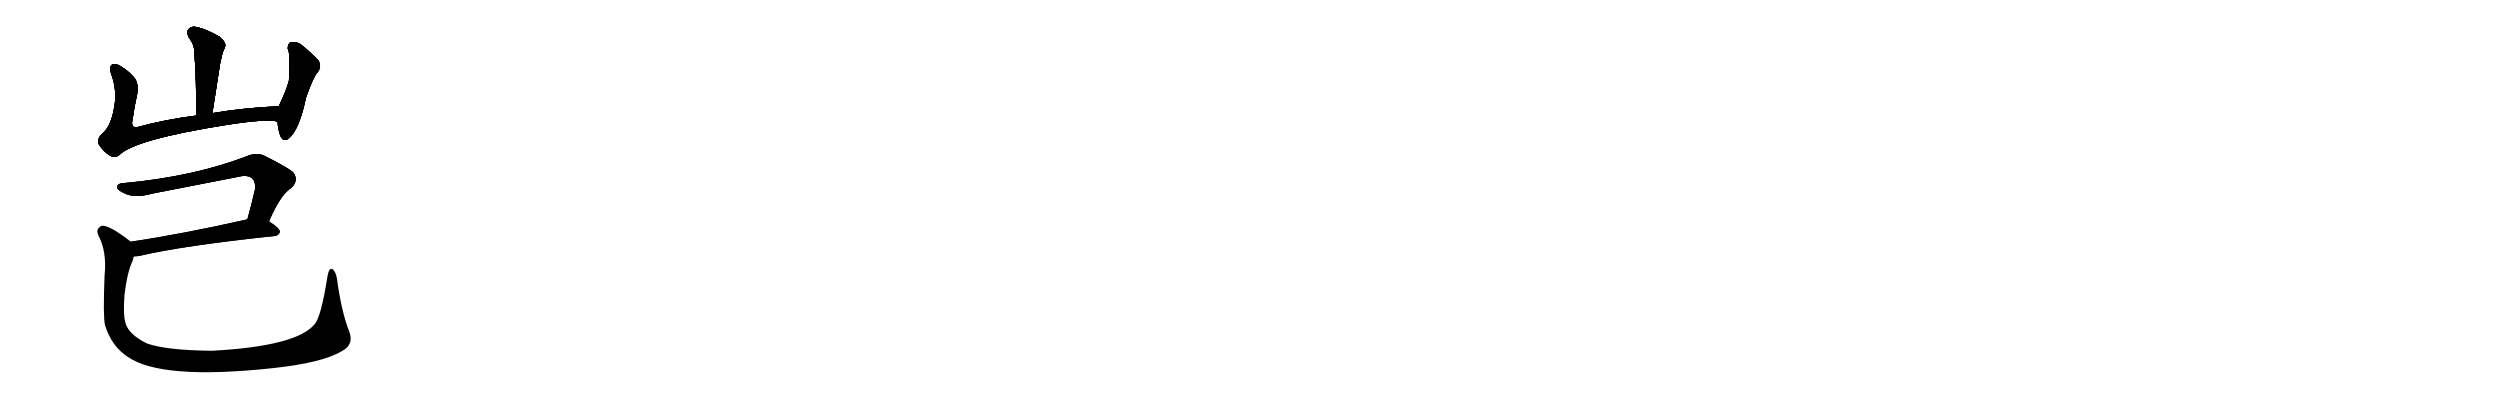 <svg version="1.1" viewBox="0 0 6144 1024" xmlns="http://www.w3.org/2000/svg">
  
  <g transform="scale(1, -1) translate(0, -900)" class="origin">
    <style type="text/css">
        .origin {display:none;}
        .hide {display:none;}
        .stroke {fill: #000000;}
        
.step1 {transform: translateX(1024px);}
.step2 {transform: translateX(2048px);}
.step3 {transform: translateX(3072px);}
.step4 {transform: translateX(4096px);}
.step5 {transform: translateX(5120px);}
.step6 {transform: translateX(6144px);}
.step7 {transform: translateX(7168px);}
.step8 {transform: translateX(8192px);}
.step9 {transform: translateX(9216px);}
.step10 {transform: translateX(10240px);}
.step11 {transform: translateX(11264px);}
.step12 {transform: translateX(12288px);}
.step13 {transform: translateX(13312px);}
.step14 {transform: translateX(14336px);}
.step15 {transform: translateX(15360px);}
.step16 {transform: translateX(16384px);}
.step17 {transform: translateX(17408px);}
.step18 {transform: translateX(18432px);}
.step19 {transform: translateX(19456px);}
.step20 {transform: translateX(20480px);}
.step21 {transform: translateX(21504px);}
.step22 {transform: translateX(22528px);}
.step23 {transform: translateX(23552px);}
.step24 {transform: translateX(24576px);}
.step25 {transform: translateX(25600px);}
.step26 {transform: translateX(26624px);}
.step27 {transform: translateX(27648px);}
.step28 {transform: translateX(28672px);}
.step29 {transform: translateX(29696px);}
    </style>

    <path d="M 522 622 Q 532 685 541 744 Q 545 760 547 770 Q 551 779 553 785 Q 557 795 539 810 Q 508 828 486 833 Q 471 837 464 829 Q 457 822 464 808 Q 476 792 477 779 Q 483 703 482 616 C 482 586 517 592 522 622 Z" fill="lightgray"/>
    <path d="M 685 639 Q 598 635 522 622 L 482 616 Q 404 606 339 588 Q 320 584 326 607 Q 330 637 337 668 Q 341 690 333 705 Q 320 723 297 737 Q 287 744 277 742 Q 267 738 273 719 Q 289 676 280 633 Q 273 593 255 575 Q 236 559 243 545 Q 253 529 269 518 Q 282 511 292 518 Q 329 557 557 593 Q 660 609 682 601 C 712 597 715 641 685 639 Z" fill="lightgray"/>
    <path d="M 682 601 Q 683 582 689 566 Q 696 550 709 559 Q 736 581 752 660 Q 770 711 781 723 Q 791 736 783 751 Q 767 769 738 792 Q 726 799 714 796 Q 707 793 707 780 Q 714 770 710 702 Q 704 678 685 639 L 682 601 Z" fill="lightgray"/>
    <path d="M 661 356 Q 689 422 717 439 Q 735 458 720 477 Q 704 490 650 517 Q 632 526 609 517 Q 477 466 304 450 Q 286 449 288 438 Q 291 431 310 423 Q 335 413 373 424 Q 481 445 583 465 Q 611 472 621 460 Q 628 453 627 436 Q 618 396 608 361 C 600 332 649 329 661 356 Z" fill="lightgray"/>
    <path d="M 329 270 Q 335 270 342 271 Q 448 296 675 320 Q 685 321 688 330 Q 688 339 661 356 C 642 369 637 368 608 361 Q 449 325 321 306 C 291 302 299 268 329 270 Z" fill="lightgray"/>
    <path d="M 858 86 Q 839 134 828 216 Q 825 232 818 238 Q 809 244 805 222 Q 789 120 773 103 Q 728 49 521 38 Q 409 39 361 56 Q 318 77 309 104 Q 302 125 306 176 Q 313 233 326 259 Q 327 265 329 270 C 337 294 337 294 321 306 Q 320 307 319 308 Q 267 348 250 345 Q 234 338 242 321 Q 263 281 257 223 Q 253 123 258 101 Q 274 49 314 23 Q 396 -34 668 -5 Q 792 8 840 37 Q 871 53 858 86 Z" fill="lightgray"/></g>
<g transform="scale(1, -1) translate(0, -900)">
    <style type="text/css">
        .origin {display:none;}
        .hide {display:none;}
        .stroke {fill: #000000;}
        
.step1 {transform: translateX(1024px);}
.step2 {transform: translateX(2048px);}
.step3 {transform: translateX(3072px);}
.step4 {transform: translateX(4096px);}
.step5 {transform: translateX(5120px);}
.step6 {transform: translateX(6144px);}
.step7 {transform: translateX(7168px);}
.step8 {transform: translateX(8192px);}
.step9 {transform: translateX(9216px);}
.step10 {transform: translateX(10240px);}
.step11 {transform: translateX(11264px);}
.step12 {transform: translateX(12288px);}
.step13 {transform: translateX(13312px);}
.step14 {transform: translateX(14336px);}
.step15 {transform: translateX(15360px);}
.step16 {transform: translateX(16384px);}
.step17 {transform: translateX(17408px);}
.step18 {transform: translateX(18432px);}
.step19 {transform: translateX(19456px);}
.step20 {transform: translateX(20480px);}
.step21 {transform: translateX(21504px);}
.step22 {transform: translateX(22528px);}
.step23 {transform: translateX(23552px);}
.step24 {transform: translateX(24576px);}
.step25 {transform: translateX(25600px);}
.step26 {transform: translateX(26624px);}
.step27 {transform: translateX(27648px);}
.step28 {transform: translateX(28672px);}
.step29 {transform: translateX(29696px);}
    </style>

    <path d="M 522 622 Q 532 685 541 744 Q 545 760 547 770 Q 551 779 553 785 Q 557 795 539 810 Q 508 828 486 833 Q 471 837 464 829 Q 457 822 464 808 Q 476 792 477 779 Q 483 703 482 616 C 482 586 517 592 522 622 Z" fill="lightgray" class="stroke step0"/>
    <path d="M 685 639 Q 598 635 522 622 L 482 616 Q 404 606 339 588 Q 320 584 326 607 Q 330 637 337 668 Q 341 690 333 705 Q 320 723 297 737 Q 287 744 277 742 Q 267 738 273 719 Q 289 676 280 633 Q 273 593 255 575 Q 236 559 243 545 Q 253 529 269 518 Q 282 511 292 518 Q 329 557 557 593 Q 660 609 682 601 C 712 597 715 641 685 639 Z" fill="lightgray" class="hide"/>
    <path d="M 682 601 Q 683 582 689 566 Q 696 550 709 559 Q 736 581 752 660 Q 770 711 781 723 Q 791 736 783 751 Q 767 769 738 792 Q 726 799 714 796 Q 707 793 707 780 Q 714 770 710 702 Q 704 678 685 639 L 682 601 Z" fill="lightgray" class="hide"/>
    <path d="M 661 356 Q 689 422 717 439 Q 735 458 720 477 Q 704 490 650 517 Q 632 526 609 517 Q 477 466 304 450 Q 286 449 288 438 Q 291 431 310 423 Q 335 413 373 424 Q 481 445 583 465 Q 611 472 621 460 Q 628 453 627 436 Q 618 396 608 361 C 600 332 649 329 661 356 Z" fill="lightgray" class="hide"/>
    <path d="M 329 270 Q 335 270 342 271 Q 448 296 675 320 Q 685 321 688 330 Q 688 339 661 356 C 642 369 637 368 608 361 Q 449 325 321 306 C 291 302 299 268 329 270 Z" fill="lightgray" class="hide"/>
    <path d="M 858 86 Q 839 134 828 216 Q 825 232 818 238 Q 809 244 805 222 Q 789 120 773 103 Q 728 49 521 38 Q 409 39 361 56 Q 318 77 309 104 Q 302 125 306 176 Q 313 233 326 259 Q 327 265 329 270 C 337 294 337 294 321 306 Q 320 307 319 308 Q 267 348 250 345 Q 234 338 242 321 Q 263 281 257 223 Q 253 123 258 101 Q 274 49 314 23 Q 396 -34 668 -5 Q 792 8 840 37 Q 871 53 858 86 Z" fill="lightgray" class="hide"/></g><g transform="scale(1, -1) translate(0, -900)">
    <style type="text/css">
        .origin {display:none;}
        .hide {display:none;}
        .stroke {fill: #000000;}
        
.step1 {transform: translateX(1024px);}
.step2 {transform: translateX(2048px);}
.step3 {transform: translateX(3072px);}
.step4 {transform: translateX(4096px);}
.step5 {transform: translateX(5120px);}
.step6 {transform: translateX(6144px);}
.step7 {transform: translateX(7168px);}
.step8 {transform: translateX(8192px);}
.step9 {transform: translateX(9216px);}
.step10 {transform: translateX(10240px);}
.step11 {transform: translateX(11264px);}
.step12 {transform: translateX(12288px);}
.step13 {transform: translateX(13312px);}
.step14 {transform: translateX(14336px);}
.step15 {transform: translateX(15360px);}
.step16 {transform: translateX(16384px);}
.step17 {transform: translateX(17408px);}
.step18 {transform: translateX(18432px);}
.step19 {transform: translateX(19456px);}
.step20 {transform: translateX(20480px);}
.step21 {transform: translateX(21504px);}
.step22 {transform: translateX(22528px);}
.step23 {transform: translateX(23552px);}
.step24 {transform: translateX(24576px);}
.step25 {transform: translateX(25600px);}
.step26 {transform: translateX(26624px);}
.step27 {transform: translateX(27648px);}
.step28 {transform: translateX(28672px);}
.step29 {transform: translateX(29696px);}
    </style>

    <path d="M 522 622 Q 532 685 541 744 Q 545 760 547 770 Q 551 779 553 785 Q 557 795 539 810 Q 508 828 486 833 Q 471 837 464 829 Q 457 822 464 808 Q 476 792 477 779 Q 483 703 482 616 C 482 586 517 592 522 622 Z" fill="lightgray" class="stroke step1"/>
    <path d="M 685 639 Q 598 635 522 622 L 482 616 Q 404 606 339 588 Q 320 584 326 607 Q 330 637 337 668 Q 341 690 333 705 Q 320 723 297 737 Q 287 744 277 742 Q 267 738 273 719 Q 289 676 280 633 Q 273 593 255 575 Q 236 559 243 545 Q 253 529 269 518 Q 282 511 292 518 Q 329 557 557 593 Q 660 609 682 601 C 712 597 715 641 685 639 Z" fill="lightgray" class="stroke step1"/>
    <path d="M 682 601 Q 683 582 689 566 Q 696 550 709 559 Q 736 581 752 660 Q 770 711 781 723 Q 791 736 783 751 Q 767 769 738 792 Q 726 799 714 796 Q 707 793 707 780 Q 714 770 710 702 Q 704 678 685 639 L 682 601 Z" fill="lightgray" class="hide"/>
    <path d="M 661 356 Q 689 422 717 439 Q 735 458 720 477 Q 704 490 650 517 Q 632 526 609 517 Q 477 466 304 450 Q 286 449 288 438 Q 291 431 310 423 Q 335 413 373 424 Q 481 445 583 465 Q 611 472 621 460 Q 628 453 627 436 Q 618 396 608 361 C 600 332 649 329 661 356 Z" fill="lightgray" class="hide"/>
    <path d="M 329 270 Q 335 270 342 271 Q 448 296 675 320 Q 685 321 688 330 Q 688 339 661 356 C 642 369 637 368 608 361 Q 449 325 321 306 C 291 302 299 268 329 270 Z" fill="lightgray" class="hide"/>
    <path d="M 858 86 Q 839 134 828 216 Q 825 232 818 238 Q 809 244 805 222 Q 789 120 773 103 Q 728 49 521 38 Q 409 39 361 56 Q 318 77 309 104 Q 302 125 306 176 Q 313 233 326 259 Q 327 265 329 270 C 337 294 337 294 321 306 Q 320 307 319 308 Q 267 348 250 345 Q 234 338 242 321 Q 263 281 257 223 Q 253 123 258 101 Q 274 49 314 23 Q 396 -34 668 -5 Q 792 8 840 37 Q 871 53 858 86 Z" fill="lightgray" class="hide"/></g><g transform="scale(1, -1) translate(0, -900)">
    <style type="text/css">
        .origin {display:none;}
        .hide {display:none;}
        .stroke {fill: #000000;}
        
.step1 {transform: translateX(1024px);}
.step2 {transform: translateX(2048px);}
.step3 {transform: translateX(3072px);}
.step4 {transform: translateX(4096px);}
.step5 {transform: translateX(5120px);}
.step6 {transform: translateX(6144px);}
.step7 {transform: translateX(7168px);}
.step8 {transform: translateX(8192px);}
.step9 {transform: translateX(9216px);}
.step10 {transform: translateX(10240px);}
.step11 {transform: translateX(11264px);}
.step12 {transform: translateX(12288px);}
.step13 {transform: translateX(13312px);}
.step14 {transform: translateX(14336px);}
.step15 {transform: translateX(15360px);}
.step16 {transform: translateX(16384px);}
.step17 {transform: translateX(17408px);}
.step18 {transform: translateX(18432px);}
.step19 {transform: translateX(19456px);}
.step20 {transform: translateX(20480px);}
.step21 {transform: translateX(21504px);}
.step22 {transform: translateX(22528px);}
.step23 {transform: translateX(23552px);}
.step24 {transform: translateX(24576px);}
.step25 {transform: translateX(25600px);}
.step26 {transform: translateX(26624px);}
.step27 {transform: translateX(27648px);}
.step28 {transform: translateX(28672px);}
.step29 {transform: translateX(29696px);}
    </style>

    <path d="M 522 622 Q 532 685 541 744 Q 545 760 547 770 Q 551 779 553 785 Q 557 795 539 810 Q 508 828 486 833 Q 471 837 464 829 Q 457 822 464 808 Q 476 792 477 779 Q 483 703 482 616 C 482 586 517 592 522 622 Z" fill="lightgray" class="stroke step2"/>
    <path d="M 685 639 Q 598 635 522 622 L 482 616 Q 404 606 339 588 Q 320 584 326 607 Q 330 637 337 668 Q 341 690 333 705 Q 320 723 297 737 Q 287 744 277 742 Q 267 738 273 719 Q 289 676 280 633 Q 273 593 255 575 Q 236 559 243 545 Q 253 529 269 518 Q 282 511 292 518 Q 329 557 557 593 Q 660 609 682 601 C 712 597 715 641 685 639 Z" fill="lightgray" class="stroke step2"/>
    <path d="M 682 601 Q 683 582 689 566 Q 696 550 709 559 Q 736 581 752 660 Q 770 711 781 723 Q 791 736 783 751 Q 767 769 738 792 Q 726 799 714 796 Q 707 793 707 780 Q 714 770 710 702 Q 704 678 685 639 L 682 601 Z" fill="lightgray" class="stroke step2"/>
    <path d="M 661 356 Q 689 422 717 439 Q 735 458 720 477 Q 704 490 650 517 Q 632 526 609 517 Q 477 466 304 450 Q 286 449 288 438 Q 291 431 310 423 Q 335 413 373 424 Q 481 445 583 465 Q 611 472 621 460 Q 628 453 627 436 Q 618 396 608 361 C 600 332 649 329 661 356 Z" fill="lightgray" class="hide"/>
    <path d="M 329 270 Q 335 270 342 271 Q 448 296 675 320 Q 685 321 688 330 Q 688 339 661 356 C 642 369 637 368 608 361 Q 449 325 321 306 C 291 302 299 268 329 270 Z" fill="lightgray" class="hide"/>
    <path d="M 858 86 Q 839 134 828 216 Q 825 232 818 238 Q 809 244 805 222 Q 789 120 773 103 Q 728 49 521 38 Q 409 39 361 56 Q 318 77 309 104 Q 302 125 306 176 Q 313 233 326 259 Q 327 265 329 270 C 337 294 337 294 321 306 Q 320 307 319 308 Q 267 348 250 345 Q 234 338 242 321 Q 263 281 257 223 Q 253 123 258 101 Q 274 49 314 23 Q 396 -34 668 -5 Q 792 8 840 37 Q 871 53 858 86 Z" fill="lightgray" class="hide"/></g><g transform="scale(1, -1) translate(0, -900)">
    <style type="text/css">
        .origin {display:none;}
        .hide {display:none;}
        .stroke {fill: #000000;}
        
.step1 {transform: translateX(1024px);}
.step2 {transform: translateX(2048px);}
.step3 {transform: translateX(3072px);}
.step4 {transform: translateX(4096px);}
.step5 {transform: translateX(5120px);}
.step6 {transform: translateX(6144px);}
.step7 {transform: translateX(7168px);}
.step8 {transform: translateX(8192px);}
.step9 {transform: translateX(9216px);}
.step10 {transform: translateX(10240px);}
.step11 {transform: translateX(11264px);}
.step12 {transform: translateX(12288px);}
.step13 {transform: translateX(13312px);}
.step14 {transform: translateX(14336px);}
.step15 {transform: translateX(15360px);}
.step16 {transform: translateX(16384px);}
.step17 {transform: translateX(17408px);}
.step18 {transform: translateX(18432px);}
.step19 {transform: translateX(19456px);}
.step20 {transform: translateX(20480px);}
.step21 {transform: translateX(21504px);}
.step22 {transform: translateX(22528px);}
.step23 {transform: translateX(23552px);}
.step24 {transform: translateX(24576px);}
.step25 {transform: translateX(25600px);}
.step26 {transform: translateX(26624px);}
.step27 {transform: translateX(27648px);}
.step28 {transform: translateX(28672px);}
.step29 {transform: translateX(29696px);}
    </style>

    <path d="M 522 622 Q 532 685 541 744 Q 545 760 547 770 Q 551 779 553 785 Q 557 795 539 810 Q 508 828 486 833 Q 471 837 464 829 Q 457 822 464 808 Q 476 792 477 779 Q 483 703 482 616 C 482 586 517 592 522 622 Z" fill="lightgray" class="stroke step3"/>
    <path d="M 685 639 Q 598 635 522 622 L 482 616 Q 404 606 339 588 Q 320 584 326 607 Q 330 637 337 668 Q 341 690 333 705 Q 320 723 297 737 Q 287 744 277 742 Q 267 738 273 719 Q 289 676 280 633 Q 273 593 255 575 Q 236 559 243 545 Q 253 529 269 518 Q 282 511 292 518 Q 329 557 557 593 Q 660 609 682 601 C 712 597 715 641 685 639 Z" fill="lightgray" class="stroke step3"/>
    <path d="M 682 601 Q 683 582 689 566 Q 696 550 709 559 Q 736 581 752 660 Q 770 711 781 723 Q 791 736 783 751 Q 767 769 738 792 Q 726 799 714 796 Q 707 793 707 780 Q 714 770 710 702 Q 704 678 685 639 L 682 601 Z" fill="lightgray" class="stroke step3"/>
    <path d="M 661 356 Q 689 422 717 439 Q 735 458 720 477 Q 704 490 650 517 Q 632 526 609 517 Q 477 466 304 450 Q 286 449 288 438 Q 291 431 310 423 Q 335 413 373 424 Q 481 445 583 465 Q 611 472 621 460 Q 628 453 627 436 Q 618 396 608 361 C 600 332 649 329 661 356 Z" fill="lightgray" class="stroke step3"/>
    <path d="M 329 270 Q 335 270 342 271 Q 448 296 675 320 Q 685 321 688 330 Q 688 339 661 356 C 642 369 637 368 608 361 Q 449 325 321 306 C 291 302 299 268 329 270 Z" fill="lightgray" class="hide"/>
    <path d="M 858 86 Q 839 134 828 216 Q 825 232 818 238 Q 809 244 805 222 Q 789 120 773 103 Q 728 49 521 38 Q 409 39 361 56 Q 318 77 309 104 Q 302 125 306 176 Q 313 233 326 259 Q 327 265 329 270 C 337 294 337 294 321 306 Q 320 307 319 308 Q 267 348 250 345 Q 234 338 242 321 Q 263 281 257 223 Q 253 123 258 101 Q 274 49 314 23 Q 396 -34 668 -5 Q 792 8 840 37 Q 871 53 858 86 Z" fill="lightgray" class="hide"/></g><g transform="scale(1, -1) translate(0, -900)">
    <style type="text/css">
        .origin {display:none;}
        .hide {display:none;}
        .stroke {fill: #000000;}
        
.step1 {transform: translateX(1024px);}
.step2 {transform: translateX(2048px);}
.step3 {transform: translateX(3072px);}
.step4 {transform: translateX(4096px);}
.step5 {transform: translateX(5120px);}
.step6 {transform: translateX(6144px);}
.step7 {transform: translateX(7168px);}
.step8 {transform: translateX(8192px);}
.step9 {transform: translateX(9216px);}
.step10 {transform: translateX(10240px);}
.step11 {transform: translateX(11264px);}
.step12 {transform: translateX(12288px);}
.step13 {transform: translateX(13312px);}
.step14 {transform: translateX(14336px);}
.step15 {transform: translateX(15360px);}
.step16 {transform: translateX(16384px);}
.step17 {transform: translateX(17408px);}
.step18 {transform: translateX(18432px);}
.step19 {transform: translateX(19456px);}
.step20 {transform: translateX(20480px);}
.step21 {transform: translateX(21504px);}
.step22 {transform: translateX(22528px);}
.step23 {transform: translateX(23552px);}
.step24 {transform: translateX(24576px);}
.step25 {transform: translateX(25600px);}
.step26 {transform: translateX(26624px);}
.step27 {transform: translateX(27648px);}
.step28 {transform: translateX(28672px);}
.step29 {transform: translateX(29696px);}
    </style>

    <path d="M 522 622 Q 532 685 541 744 Q 545 760 547 770 Q 551 779 553 785 Q 557 795 539 810 Q 508 828 486 833 Q 471 837 464 829 Q 457 822 464 808 Q 476 792 477 779 Q 483 703 482 616 C 482 586 517 592 522 622 Z" fill="lightgray" class="stroke step4"/>
    <path d="M 685 639 Q 598 635 522 622 L 482 616 Q 404 606 339 588 Q 320 584 326 607 Q 330 637 337 668 Q 341 690 333 705 Q 320 723 297 737 Q 287 744 277 742 Q 267 738 273 719 Q 289 676 280 633 Q 273 593 255 575 Q 236 559 243 545 Q 253 529 269 518 Q 282 511 292 518 Q 329 557 557 593 Q 660 609 682 601 C 712 597 715 641 685 639 Z" fill="lightgray" class="stroke step4"/>
    <path d="M 682 601 Q 683 582 689 566 Q 696 550 709 559 Q 736 581 752 660 Q 770 711 781 723 Q 791 736 783 751 Q 767 769 738 792 Q 726 799 714 796 Q 707 793 707 780 Q 714 770 710 702 Q 704 678 685 639 L 682 601 Z" fill="lightgray" class="stroke step4"/>
    <path d="M 661 356 Q 689 422 717 439 Q 735 458 720 477 Q 704 490 650 517 Q 632 526 609 517 Q 477 466 304 450 Q 286 449 288 438 Q 291 431 310 423 Q 335 413 373 424 Q 481 445 583 465 Q 611 472 621 460 Q 628 453 627 436 Q 618 396 608 361 C 600 332 649 329 661 356 Z" fill="lightgray" class="stroke step4"/>
    <path d="M 329 270 Q 335 270 342 271 Q 448 296 675 320 Q 685 321 688 330 Q 688 339 661 356 C 642 369 637 368 608 361 Q 449 325 321 306 C 291 302 299 268 329 270 Z" fill="lightgray" class="stroke step4"/>
    <path d="M 858 86 Q 839 134 828 216 Q 825 232 818 238 Q 809 244 805 222 Q 789 120 773 103 Q 728 49 521 38 Q 409 39 361 56 Q 318 77 309 104 Q 302 125 306 176 Q 313 233 326 259 Q 327 265 329 270 C 337 294 337 294 321 306 Q 320 307 319 308 Q 267 348 250 345 Q 234 338 242 321 Q 263 281 257 223 Q 253 123 258 101 Q 274 49 314 23 Q 396 -34 668 -5 Q 792 8 840 37 Q 871 53 858 86 Z" fill="lightgray" class="hide"/></g><g transform="scale(1, -1) translate(0, -900)">
    <style type="text/css">
        .origin {display:none;}
        .hide {display:none;}
        .stroke {fill: #000000;}
        
.step1 {transform: translateX(1024px);}
.step2 {transform: translateX(2048px);}
.step3 {transform: translateX(3072px);}
.step4 {transform: translateX(4096px);}
.step5 {transform: translateX(5120px);}
.step6 {transform: translateX(6144px);}
.step7 {transform: translateX(7168px);}
.step8 {transform: translateX(8192px);}
.step9 {transform: translateX(9216px);}
.step10 {transform: translateX(10240px);}
.step11 {transform: translateX(11264px);}
.step12 {transform: translateX(12288px);}
.step13 {transform: translateX(13312px);}
.step14 {transform: translateX(14336px);}
.step15 {transform: translateX(15360px);}
.step16 {transform: translateX(16384px);}
.step17 {transform: translateX(17408px);}
.step18 {transform: translateX(18432px);}
.step19 {transform: translateX(19456px);}
.step20 {transform: translateX(20480px);}
.step21 {transform: translateX(21504px);}
.step22 {transform: translateX(22528px);}
.step23 {transform: translateX(23552px);}
.step24 {transform: translateX(24576px);}
.step25 {transform: translateX(25600px);}
.step26 {transform: translateX(26624px);}
.step27 {transform: translateX(27648px);}
.step28 {transform: translateX(28672px);}
.step29 {transform: translateX(29696px);}
    </style>

    <path d="M 522 622 Q 532 685 541 744 Q 545 760 547 770 Q 551 779 553 785 Q 557 795 539 810 Q 508 828 486 833 Q 471 837 464 829 Q 457 822 464 808 Q 476 792 477 779 Q 483 703 482 616 C 482 586 517 592 522 622 Z" fill="lightgray" class="stroke step5"/>
    <path d="M 685 639 Q 598 635 522 622 L 482 616 Q 404 606 339 588 Q 320 584 326 607 Q 330 637 337 668 Q 341 690 333 705 Q 320 723 297 737 Q 287 744 277 742 Q 267 738 273 719 Q 289 676 280 633 Q 273 593 255 575 Q 236 559 243 545 Q 253 529 269 518 Q 282 511 292 518 Q 329 557 557 593 Q 660 609 682 601 C 712 597 715 641 685 639 Z" fill="lightgray" class="stroke step5"/>
    <path d="M 682 601 Q 683 582 689 566 Q 696 550 709 559 Q 736 581 752 660 Q 770 711 781 723 Q 791 736 783 751 Q 767 769 738 792 Q 726 799 714 796 Q 707 793 707 780 Q 714 770 710 702 Q 704 678 685 639 L 682 601 Z" fill="lightgray" class="stroke step5"/>
    <path d="M 661 356 Q 689 422 717 439 Q 735 458 720 477 Q 704 490 650 517 Q 632 526 609 517 Q 477 466 304 450 Q 286 449 288 438 Q 291 431 310 423 Q 335 413 373 424 Q 481 445 583 465 Q 611 472 621 460 Q 628 453 627 436 Q 618 396 608 361 C 600 332 649 329 661 356 Z" fill="lightgray" class="stroke step5"/>
    <path d="M 329 270 Q 335 270 342 271 Q 448 296 675 320 Q 685 321 688 330 Q 688 339 661 356 C 642 369 637 368 608 361 Q 449 325 321 306 C 291 302 299 268 329 270 Z" fill="lightgray" class="stroke step5"/>
    <path d="M 858 86 Q 839 134 828 216 Q 825 232 818 238 Q 809 244 805 222 Q 789 120 773 103 Q 728 49 521 38 Q 409 39 361 56 Q 318 77 309 104 Q 302 125 306 176 Q 313 233 326 259 Q 327 265 329 270 C 337 294 337 294 321 306 Q 320 307 319 308 Q 267 348 250 345 Q 234 338 242 321 Q 263 281 257 223 Q 253 123 258 101 Q 274 49 314 23 Q 396 -34 668 -5 Q 792 8 840 37 Q 871 53 858 86 Z" fill="lightgray" class="stroke step5"/></g></svg>